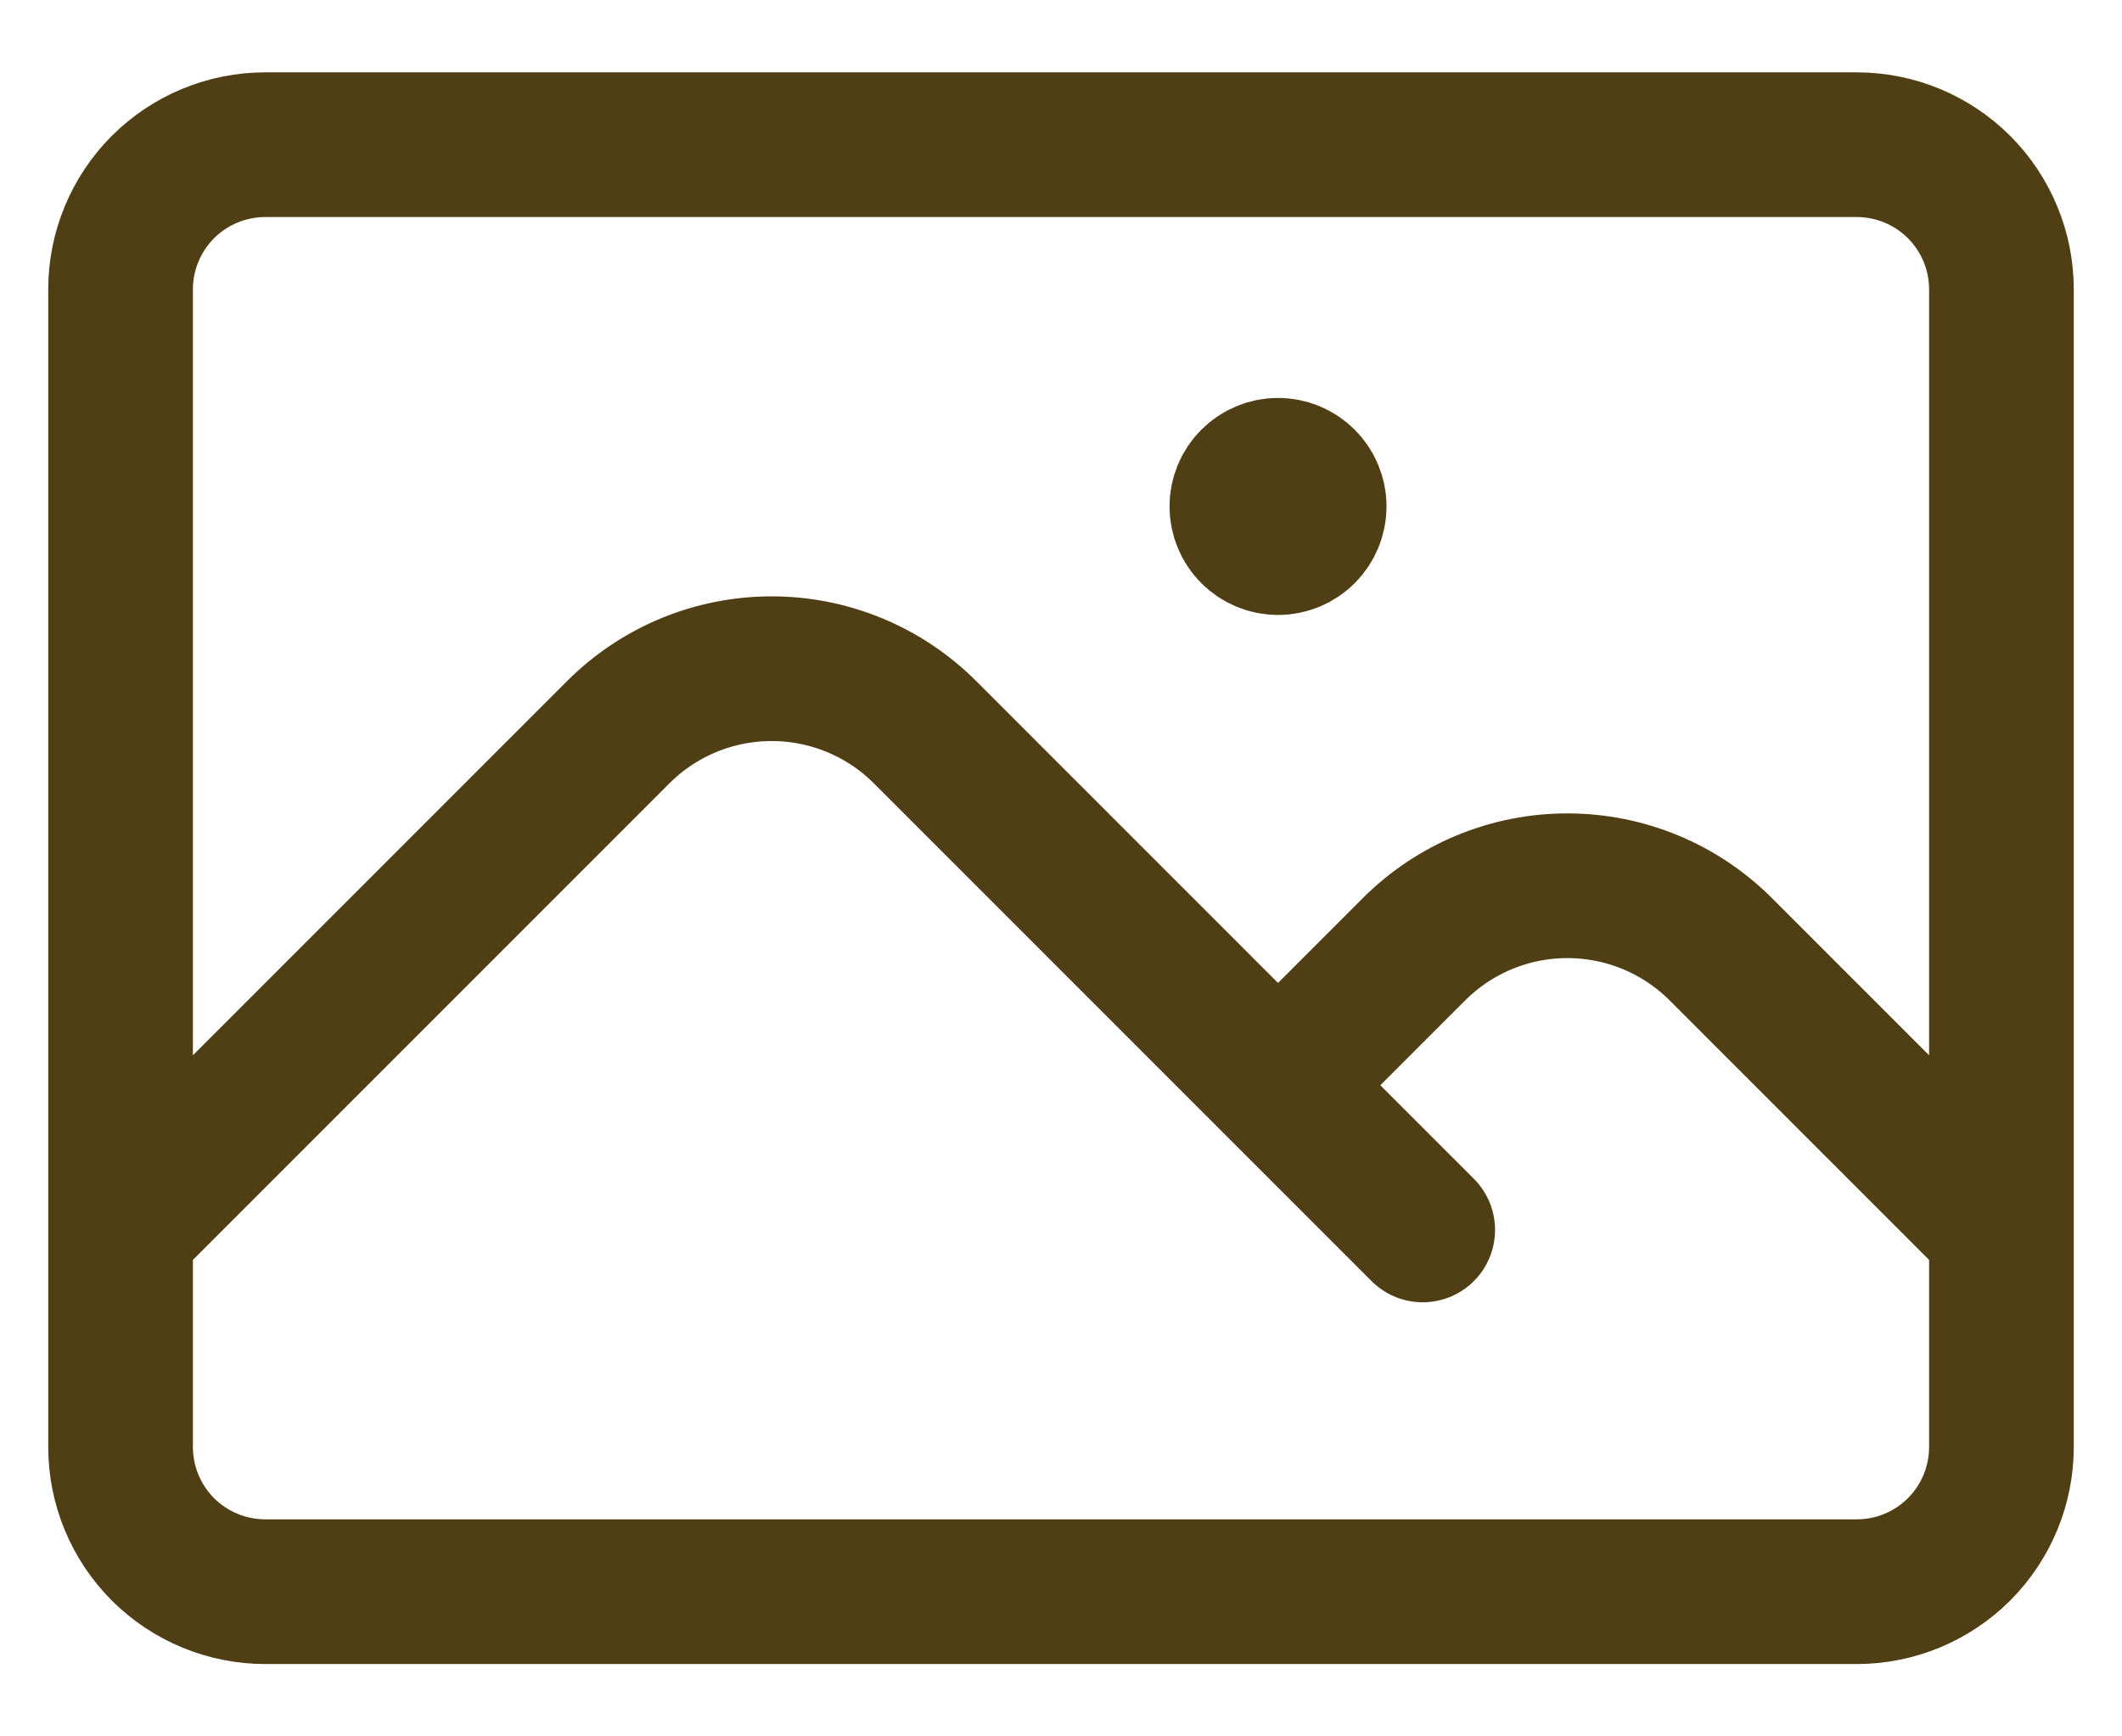 <svg width="22" height="18" viewBox="0 0 22 18" fill="none" xmlns="http://www.w3.org/2000/svg">
<path d="M1.25 12.75L6.409 7.591C6.618 7.382 6.866 7.216 7.139 7.103C7.412 6.99 7.705 6.932 8 6.932C8.295 6.932 8.588 6.99 8.861 7.103C9.134 7.216 9.382 7.382 9.591 7.591L14.75 12.75M13.25 11.25L14.659 9.841C14.868 9.632 15.116 9.466 15.389 9.353C15.662 9.24 15.954 9.182 16.25 9.182C16.546 9.182 16.838 9.24 17.111 9.353C17.384 9.466 17.632 9.632 17.841 9.841L20.75 12.75M2.75 16.5H19.25C19.648 16.5 20.029 16.342 20.311 16.061C20.592 15.779 20.75 15.398 20.75 15V3C20.75 2.602 20.592 2.221 20.311 1.939C20.029 1.658 19.648 1.5 19.25 1.5H2.75C2.352 1.5 1.971 1.658 1.689 1.939C1.408 2.221 1.25 2.602 1.25 3V15C1.25 15.398 1.408 15.779 1.689 16.061C1.971 16.342 2.352 16.5 2.75 16.5ZM13.25 5.25H13.258V5.258H13.25V5.25ZM13.625 5.25C13.625 5.349 13.585 5.445 13.515 5.515C13.445 5.585 13.35 5.625 13.25 5.625C13.15 5.625 13.055 5.585 12.985 5.515C12.915 5.445 12.875 5.349 12.875 5.25C12.875 5.151 12.915 5.055 12.985 4.985C13.055 4.915 13.15 4.875 13.25 4.875C13.35 4.875 13.445 4.915 13.515 4.985C13.585 5.055 13.625 5.151 13.625 5.25Z" stroke="#503F15" stroke-width="1.5" stroke-linecap="round" stroke-linejoin="round"/>
</svg>
